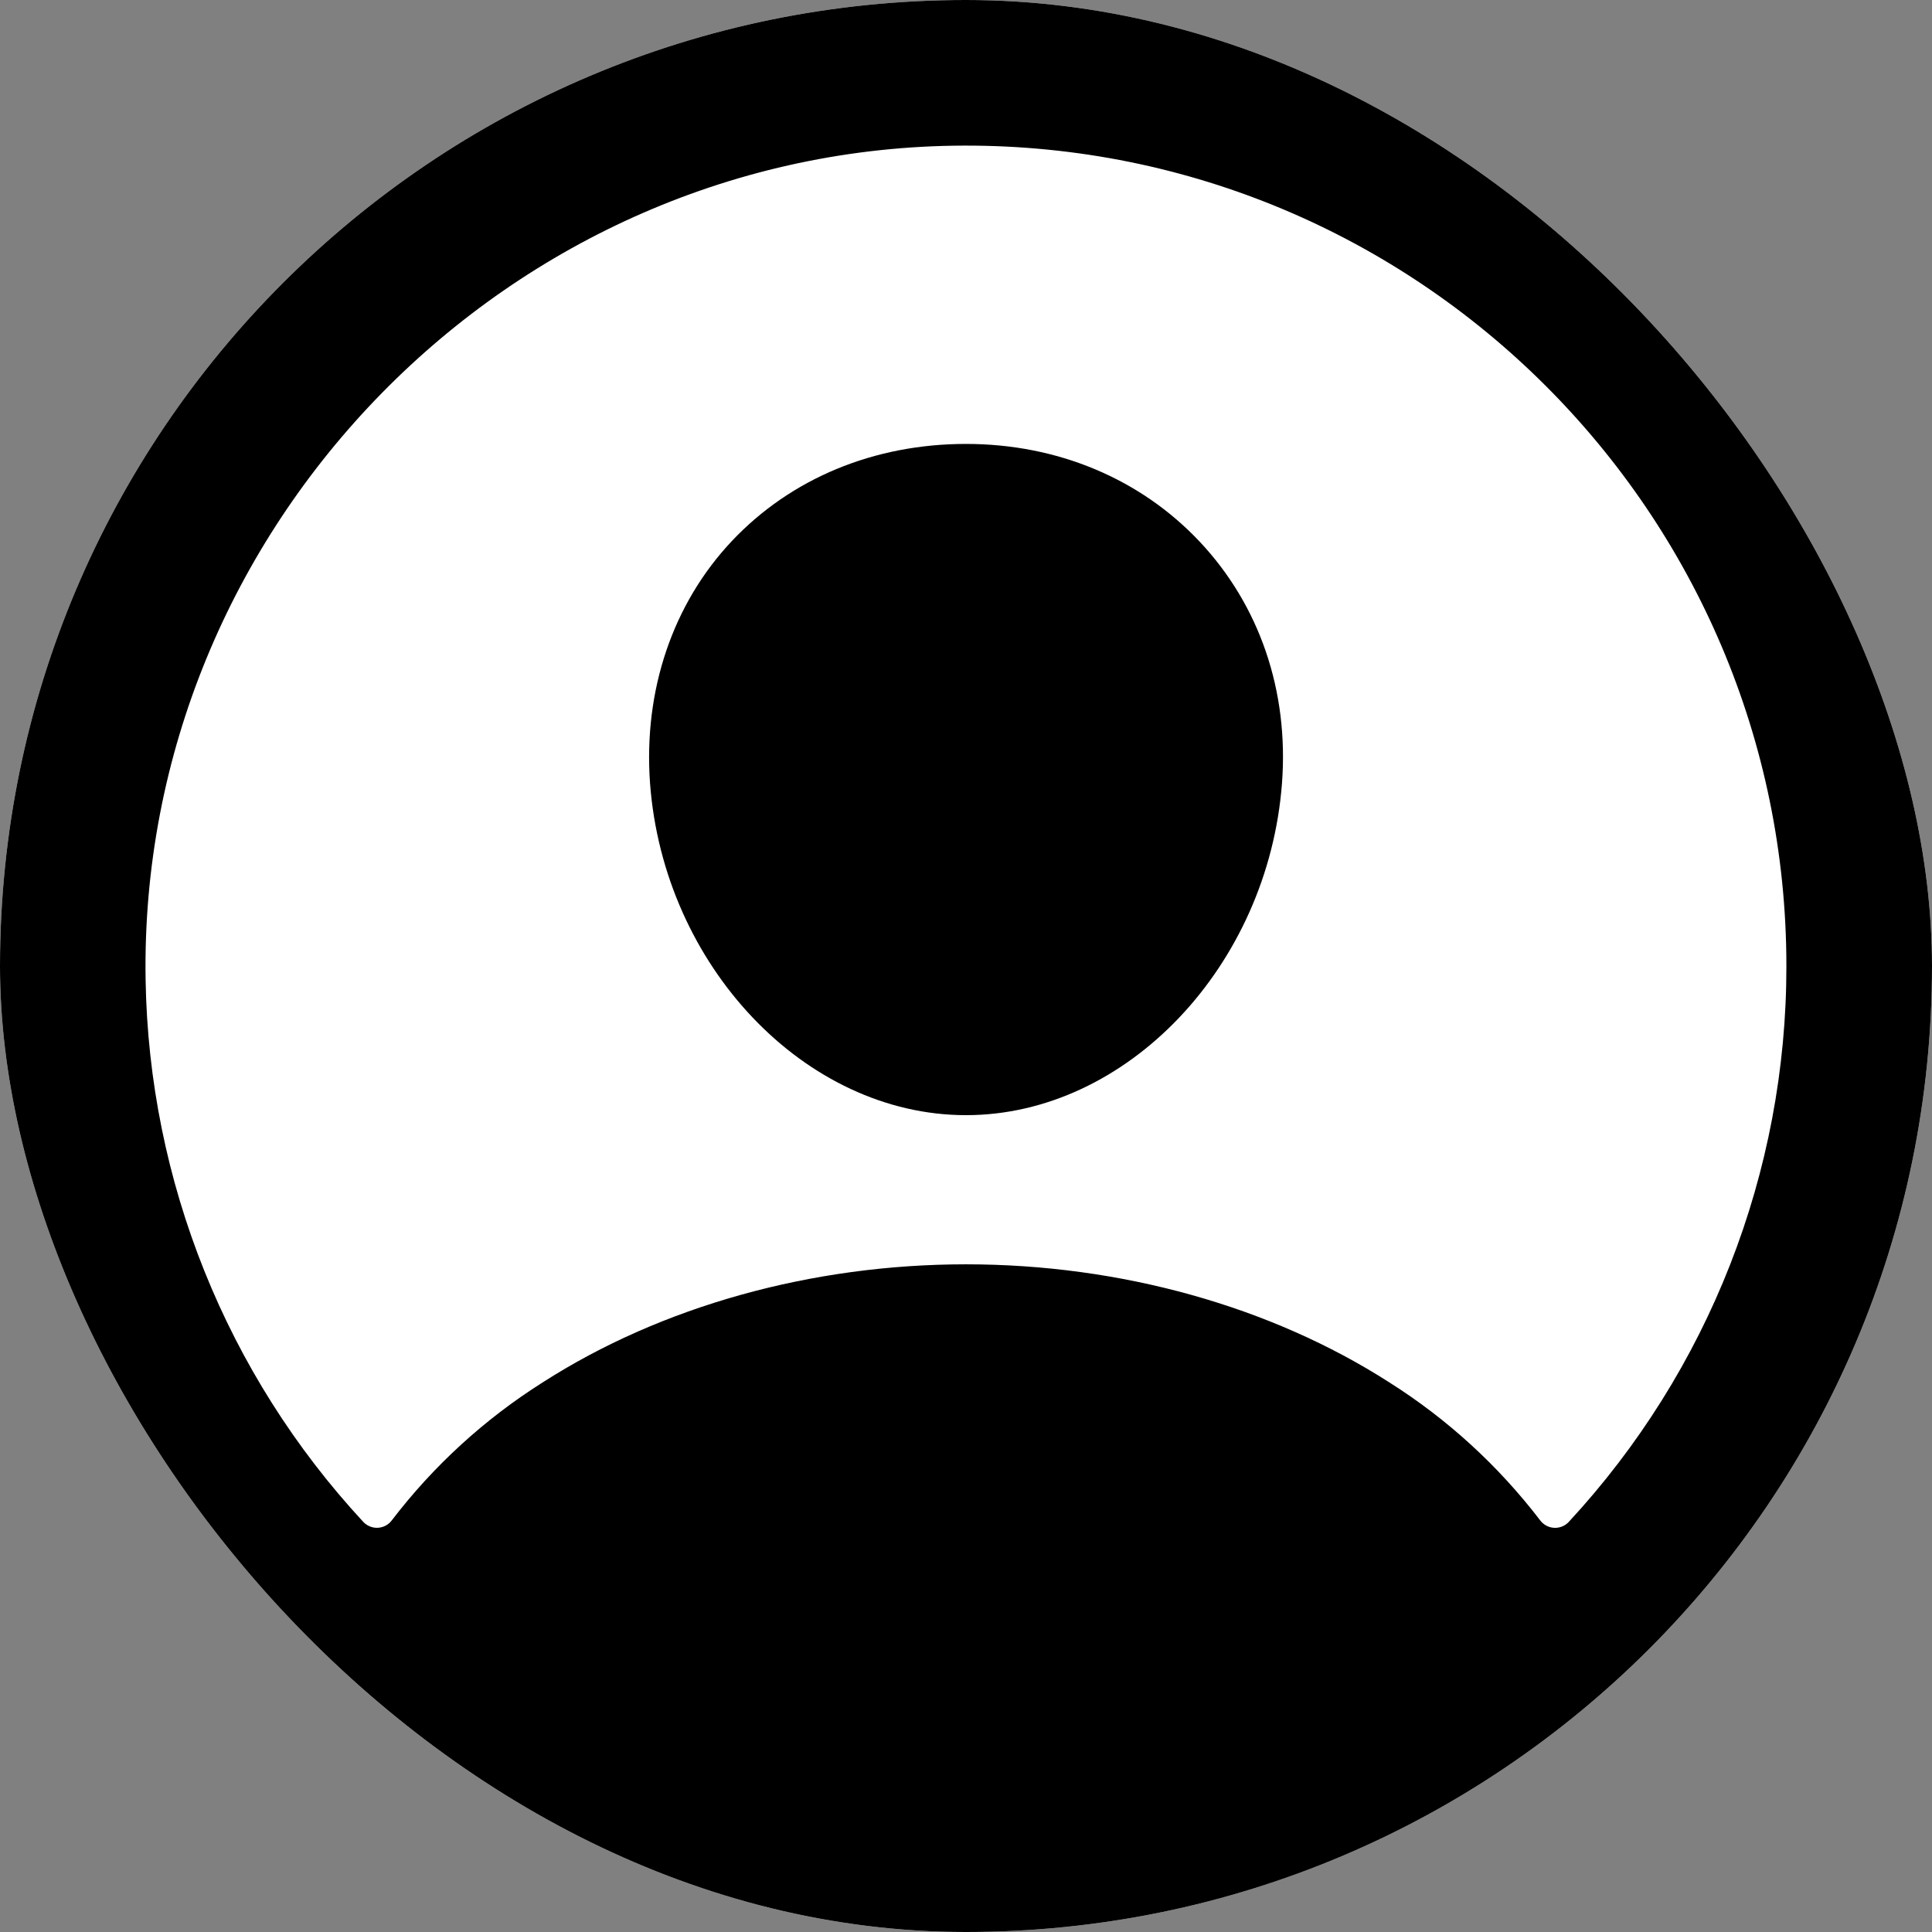 <svg width="98" height="98" viewBox="0 0 98 98" fill="none" xmlns="http://www.w3.org/2000/svg">
<rect x="0" y="0" width="98" height="98" fill="#808080" stroke="none"/>
<g clip-path="url(#clip0_6_515)">
<rect width="98" height="98" rx="49" fill="white"/>
<path d="M49.686 -0.18C22.027 -0.554 -0.553 22.027 -0.18 49.686C0.189 76.212 21.788 97.811 48.315 98.18C75.978 98.558 98.554 75.978 98.176 48.319C97.812 21.788 76.213 0.189 49.686 -0.18ZM79.577 77.196C79.483 77.298 79.368 77.378 79.239 77.43C79.111 77.482 78.972 77.505 78.834 77.498C78.695 77.491 78.56 77.453 78.437 77.388C78.315 77.323 78.209 77.231 78.125 77.12C76.01 74.353 73.421 71.984 70.477 70.124C64.457 66.26 56.829 64.132 49 64.132C41.172 64.132 33.544 66.26 27.524 70.124C24.58 71.983 21.99 74.352 19.875 77.118C19.792 77.229 19.686 77.32 19.563 77.386C19.441 77.451 19.306 77.489 19.167 77.496C19.029 77.503 18.89 77.48 18.762 77.427C18.633 77.375 18.518 77.295 18.424 77.194C11.486 69.704 7.555 59.917 7.386 49.709C7.001 26.701 25.881 7.443 48.899 7.386C71.916 7.329 90.614 26.02 90.614 49C90.622 59.454 86.68 69.525 79.577 77.196Z" fill="black"/>
<path d="M49 22.518C44.337 22.518 40.122 24.266 37.126 27.441C34.13 30.617 32.634 35.007 32.972 39.72C33.657 49 40.848 56.566 49 56.566C57.153 56.566 64.329 49 65.029 39.722C65.379 35.055 63.894 30.704 60.848 27.47C57.841 24.278 53.632 22.518 49 22.518Z" fill="black"/>
</g>
<defs>
<clipPath id="clip0_6_515">
<rect width="98" height="98" rx="49" fill="white"/>
</clipPath>
</defs>
</svg>
